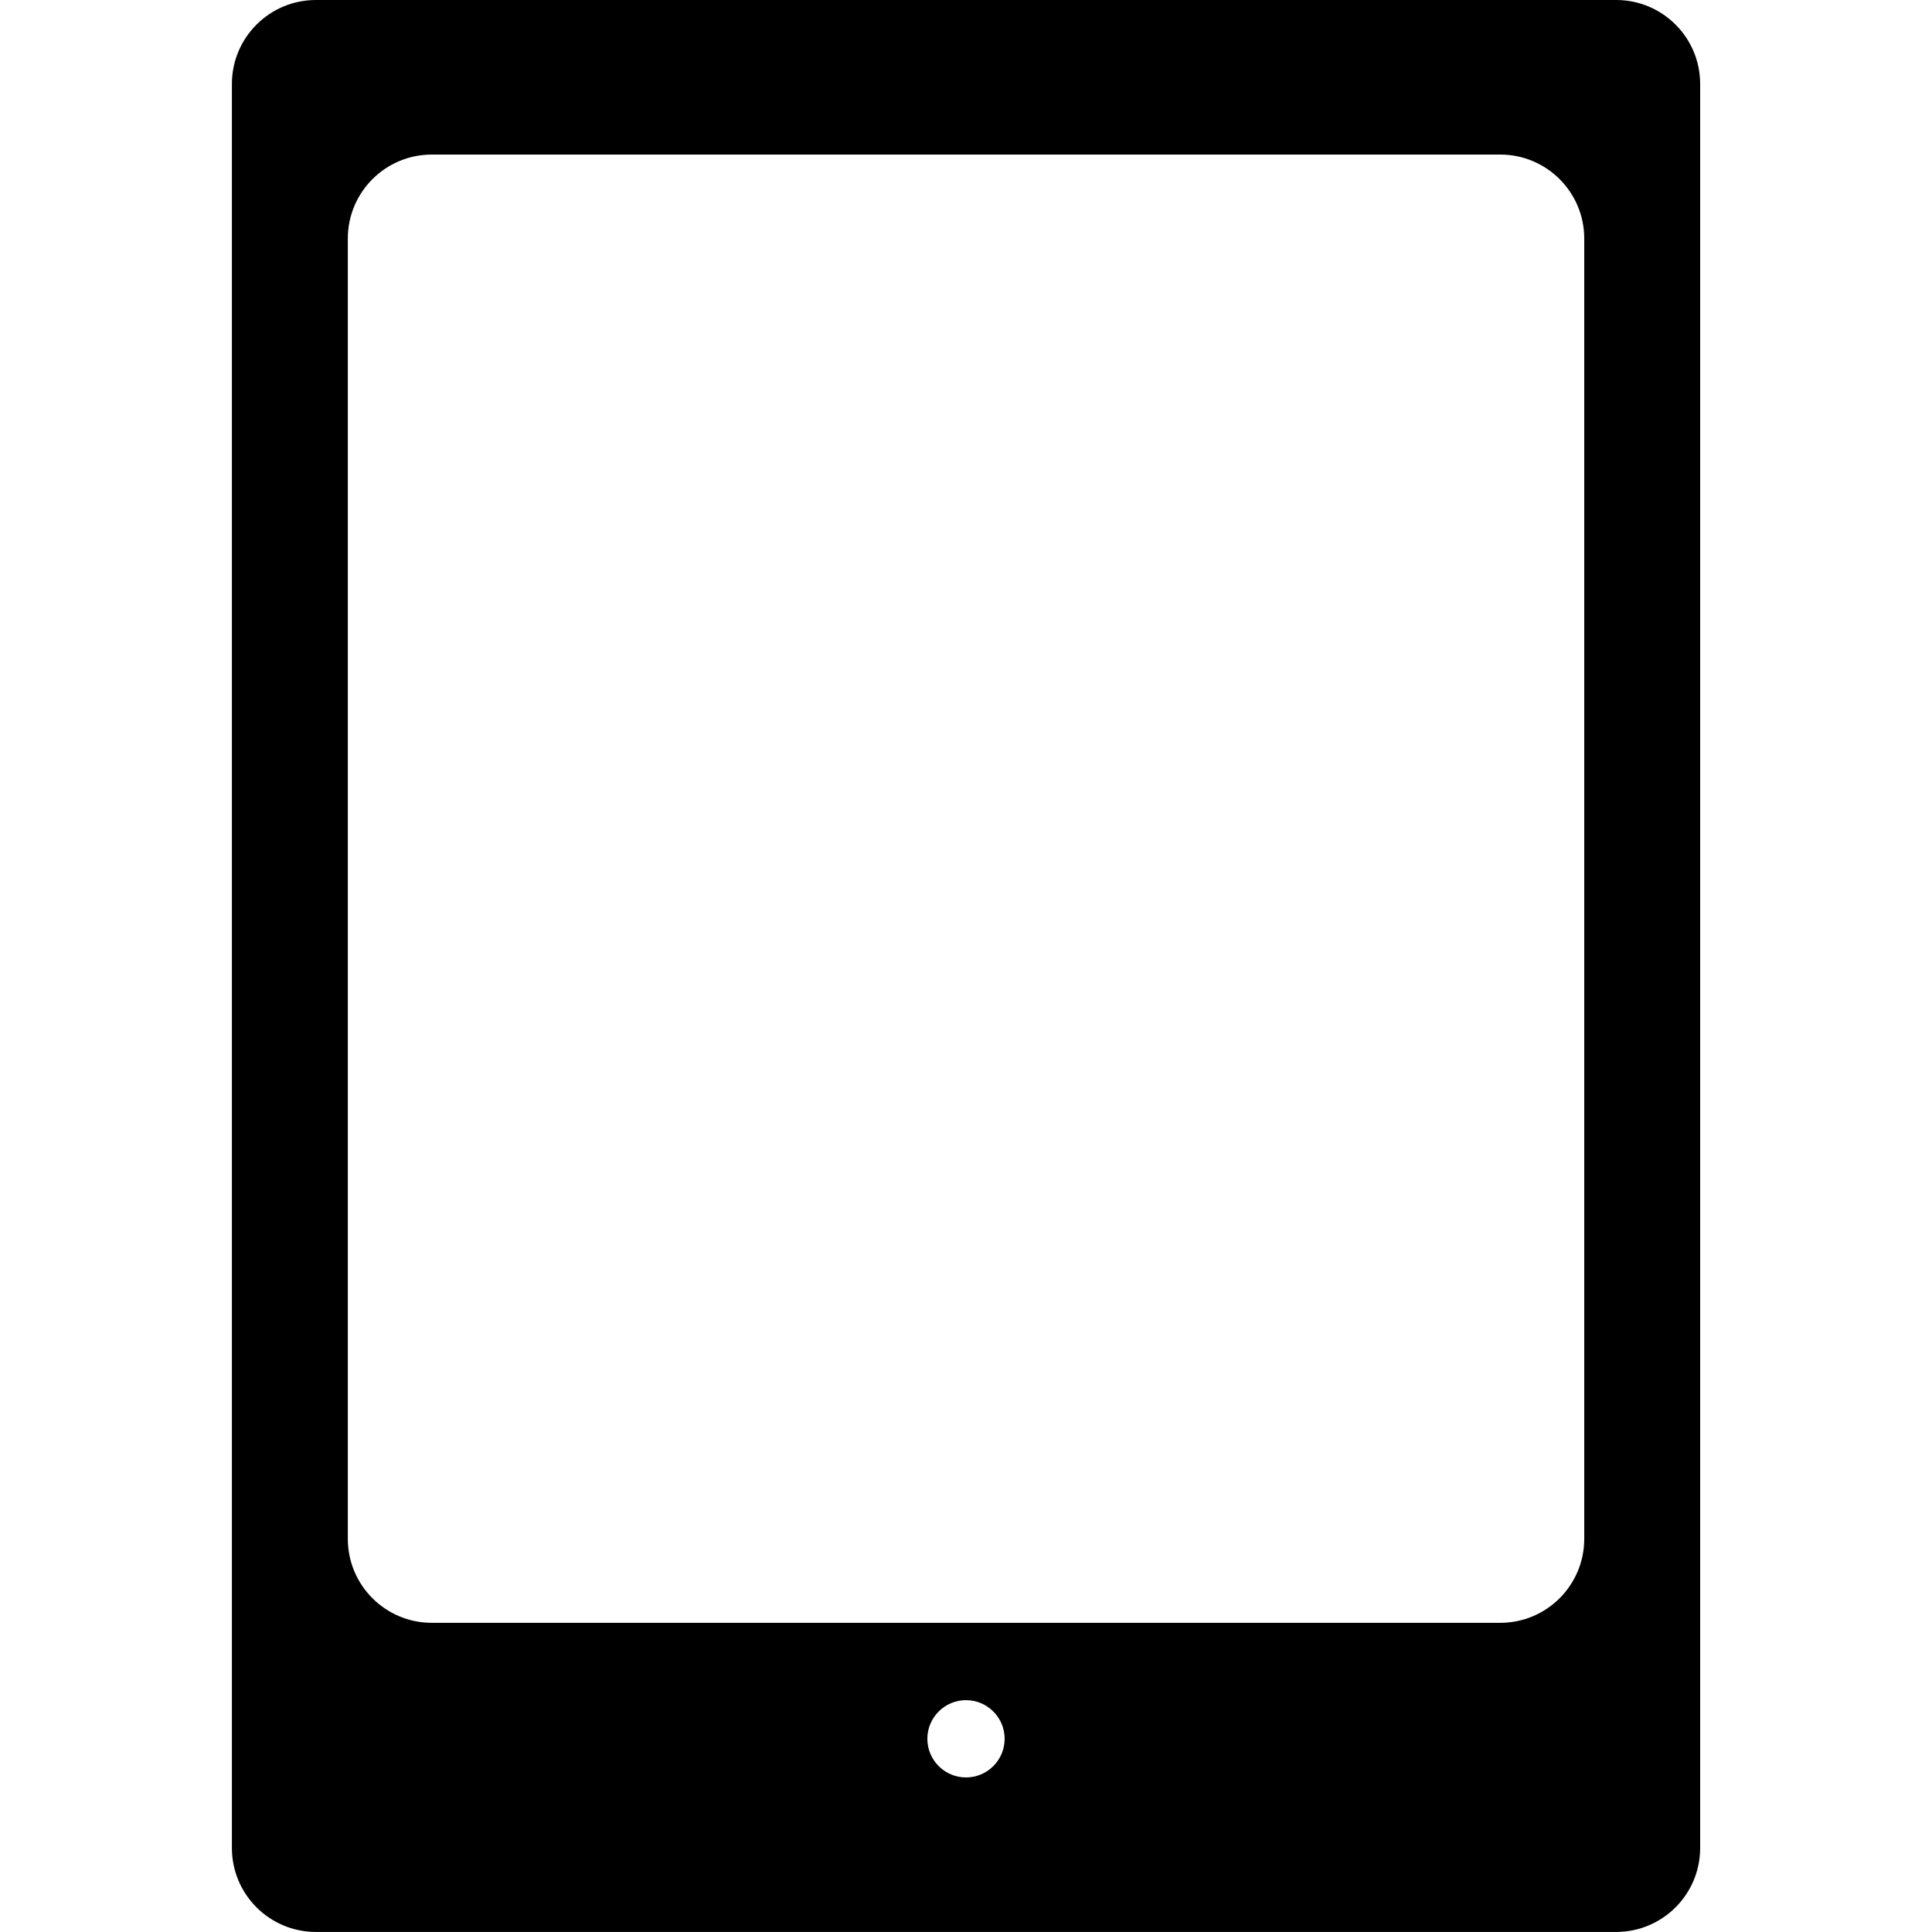 <!-- Generated by IcoMoon.io -->
<svg version="1.1" xmlns="http://www.w3.org/2000/svg" width="32" height="32" viewBox="0 0 32 32">
<title>tablet</title>
<path d="M26.769 0c0.768 0 1.391 0.623 1.391 1.391v29.217c0 0.768-0.623 1.391-1.391 1.391h-21.537c-0.768 0-1.391-0.623-1.391-1.391v-29.217c0-0.768 0.623-1.391 1.391-1.391h21.537zM16 28.16c-0.353 0-0.64 0.287-0.64 0.64s0.287 0.64 0.64 0.64c0.353 0 0.64-0.287 0.64-0.64s-0.287-0.64-0.64-0.64zM24.849 2.56h-17.697c-0.768 0-1.391 0.623-1.391 1.391v0 21.537c0 0.768 0.623 1.391 1.391 1.391v0h17.697c0.768 0 1.391-0.623 1.391-1.391v0-21.537c0-0.768-0.623-1.391-1.391-1.391v0z"></path>
</svg>
